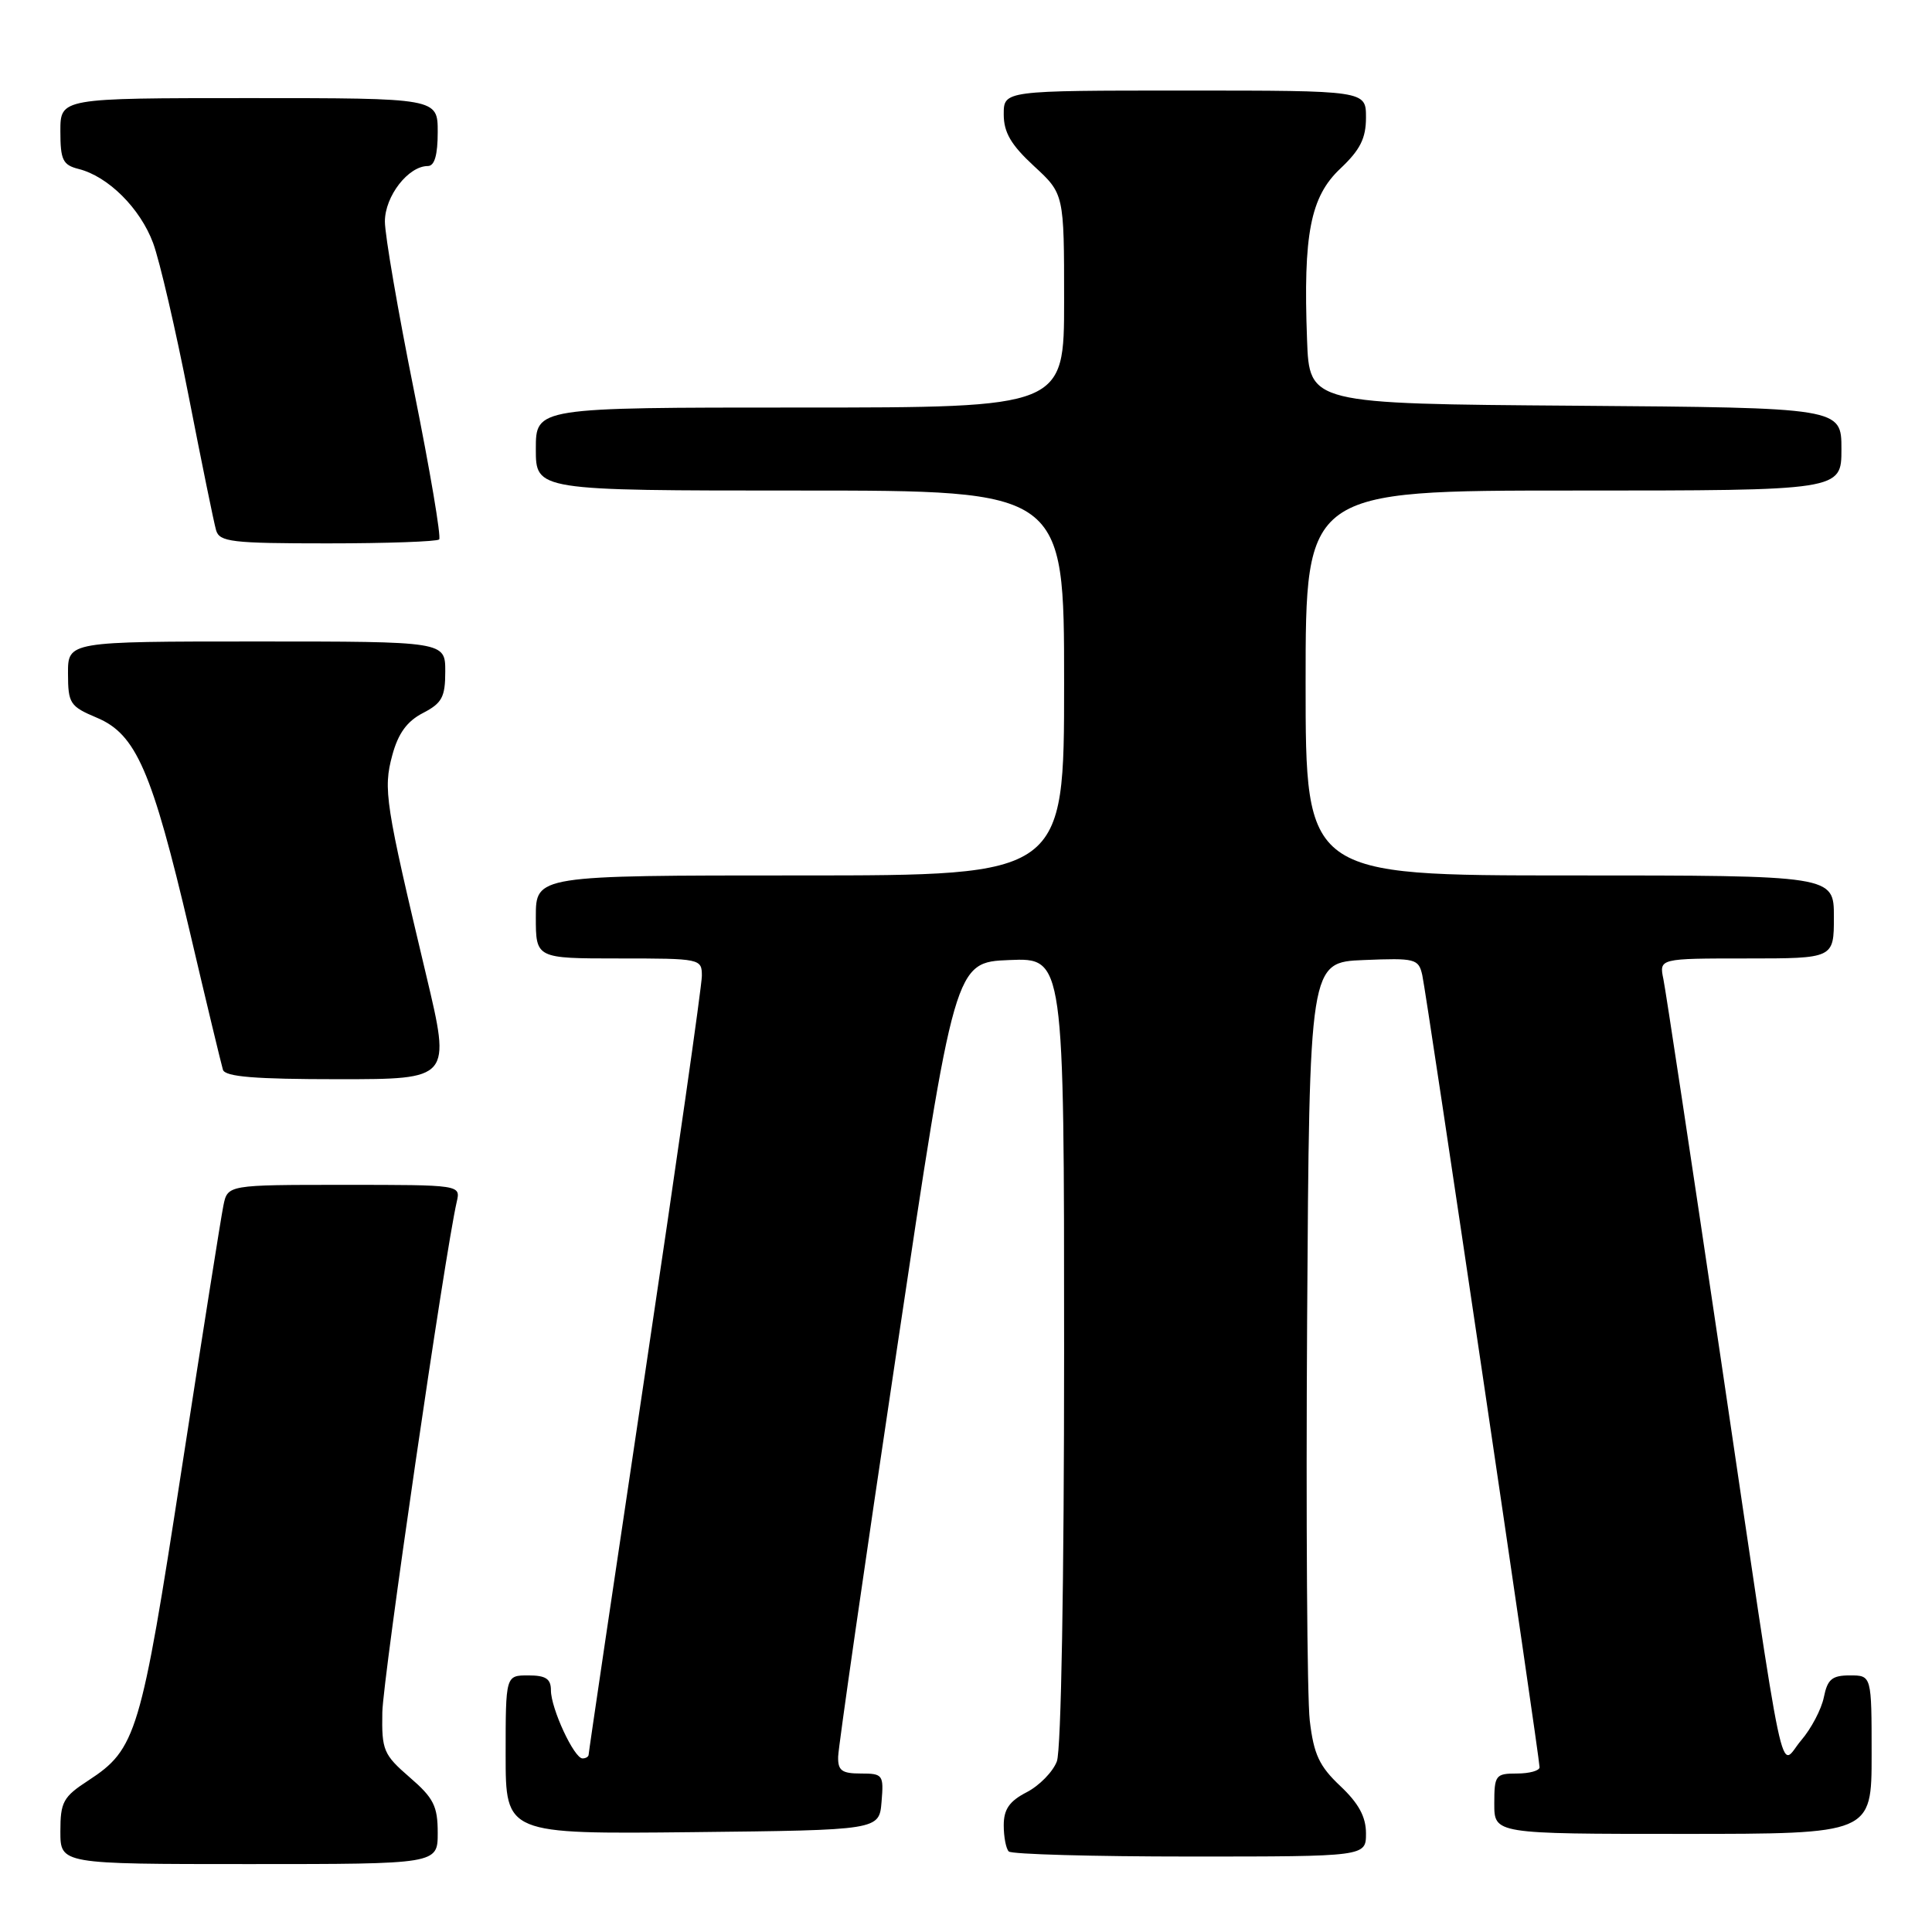 <?xml version="1.0" encoding="UTF-8" standalone="no"?>
<!DOCTYPE svg PUBLIC "-//W3C//DTD SVG 1.1//EN" "http://www.w3.org/Graphics/SVG/1.1/DTD/svg11.dtd" >
<svg xmlns="http://www.w3.org/2000/svg" xmlns:xlink="http://www.w3.org/1999/xlink" version="1.1" viewBox="0 0 256 256">
 <g >
 <path fill="currentColor"
d=" M 58.00 242.86 C 58.00 239.32 57.46 238.24 54.28 235.50 C 50.81 232.49 50.57 231.92 50.66 226.89 C 50.75 222.33 58.95 166.07 60.52 159.25 C 61.04 157.00 61.04 157.00 45.60 157.00 C 30.16 157.00 30.16 157.00 29.60 159.75 C 29.29 161.26 26.79 177.06 24.04 194.86 C 18.66 229.78 18.06 231.77 11.71 235.92 C 8.37 238.09 8.00 238.77 8.00 242.67 C 8.00 247.00 8.00 247.00 33.00 247.00 C 58.00 247.00 58.00 247.00 58.00 242.86 Z  M 181.00 242.93 C 181.00 240.74 180.03 238.95 177.60 236.66 C 174.81 234.03 174.08 232.47 173.55 227.98 C 173.20 224.96 173.04 201.12 173.20 175.00 C 173.50 127.50 173.50 127.50 180.72 127.21 C 187.54 126.93 187.97 127.04 188.46 129.21 C 189.03 131.73 204.00 232.84 204.00 234.17 C 204.00 234.63 202.65 235.00 201.00 235.00 C 198.17 235.00 198.00 235.22 198.00 239.00 C 198.00 243.00 198.00 243.00 223.00 243.00 C 248.00 243.00 248.00 243.00 248.00 232.50 C 248.00 222.00 248.00 222.00 245.12 222.00 C 242.75 222.00 242.15 222.51 241.67 224.89 C 241.35 226.48 240.00 229.05 238.67 230.60 C 235.67 234.09 236.84 239.67 228.01 180.00 C 224.14 153.88 220.72 131.26 220.41 129.75 C 219.84 127.00 219.84 127.00 231.42 127.00 C 243.00 127.00 243.00 127.00 243.00 121.50 C 243.00 116.00 243.00 116.00 208.00 116.00 C 173.00 116.00 173.00 116.00 173.00 90.50 C 173.00 65.00 173.00 65.00 208.50 65.00 C 244.00 65.00 244.00 65.00 244.00 59.51 C 244.00 54.03 244.00 54.03 208.75 53.76 C 173.50 53.50 173.50 53.50 173.19 45.00 C 172.67 31.03 173.63 26.08 177.60 22.34 C 180.23 19.86 181.00 18.33 181.00 15.57 C 181.00 12.00 181.00 12.00 157.00 12.00 C 133.00 12.00 133.00 12.00 133.00 15.15 C 133.00 17.55 133.96 19.19 137.00 22.00 C 141.00 25.69 141.00 25.69 141.00 39.85 C 141.00 54.00 141.00 54.00 106.00 54.00 C 71.00 54.00 71.00 54.00 71.00 59.50 C 71.00 65.00 71.00 65.00 106.00 65.00 C 141.00 65.00 141.00 65.00 141.00 90.50 C 141.00 116.00 141.00 116.00 106.00 116.00 C 71.00 116.00 71.00 116.00 71.00 121.50 C 71.00 127.00 71.00 127.00 82.00 127.00 C 92.84 127.00 93.00 127.03 93.00 129.32 C 93.00 130.60 89.62 154.22 85.50 181.80 C 81.38 209.39 78.00 232.19 78.00 232.48 C 78.00 232.77 77.63 233.00 77.19 233.00 C 76.07 233.00 73.00 226.38 73.00 223.97 C 73.00 222.45 72.32 222.00 70.00 222.00 C 67.00 222.00 67.00 222.00 67.00 232.52 C 67.00 243.03 67.00 243.03 91.75 242.77 C 116.50 242.50 116.50 242.50 116.81 238.75 C 117.11 235.17 116.99 235.00 114.06 235.00 C 111.54 235.00 111.01 234.61 111.06 232.75 C 111.09 231.51 114.57 207.32 118.81 179.00 C 126.50 127.50 126.50 127.50 133.75 127.21 C 141.00 126.91 141.00 126.91 141.00 178.89 C 141.00 209.57 140.61 231.90 140.04 233.39 C 139.52 234.77 137.72 236.61 136.04 237.48 C 133.75 238.66 133.00 239.74 133.00 241.86 C 133.00 243.40 133.30 244.97 133.67 245.33 C 134.03 245.70 144.83 246.00 157.67 246.00 C 181.00 246.00 181.00 246.00 181.00 242.93 Z  M 56.48 129.25 C 51.04 106.40 50.76 104.59 51.98 100.07 C 52.76 97.18 53.93 95.57 56.04 94.48 C 58.57 93.17 59.00 92.37 59.00 88.97 C 59.00 85.00 59.00 85.00 34.00 85.00 C 9.00 85.00 9.00 85.00 9.01 89.25 C 9.02 93.22 9.27 93.60 12.83 95.10 C 18.03 97.28 20.14 102.13 25.12 123.33 C 27.33 132.77 29.33 141.06 29.54 141.75 C 29.84 142.68 33.80 143.00 44.84 143.00 C 59.75 143.00 59.75 143.00 56.48 129.25 Z  M 58.19 71.48 C 58.48 71.19 56.98 62.33 54.86 51.79 C 52.74 41.25 51.00 31.15 51.00 29.35 C 51.00 26.00 54.10 22.00 56.69 22.00 C 57.58 22.00 58.00 20.55 58.00 17.50 C 58.00 13.00 58.00 13.00 33.00 13.00 C 8.00 13.00 8.00 13.00 8.00 17.39 C 8.00 21.20 8.32 21.86 10.42 22.39 C 14.33 23.37 18.58 27.60 20.29 32.21 C 21.16 34.57 23.28 43.70 25.00 52.50 C 26.72 61.30 28.35 69.29 28.63 70.25 C 29.08 71.81 30.67 72.00 43.40 72.00 C 51.25 72.00 57.90 71.76 58.19 71.48 Z "/>
</g>
</svg>